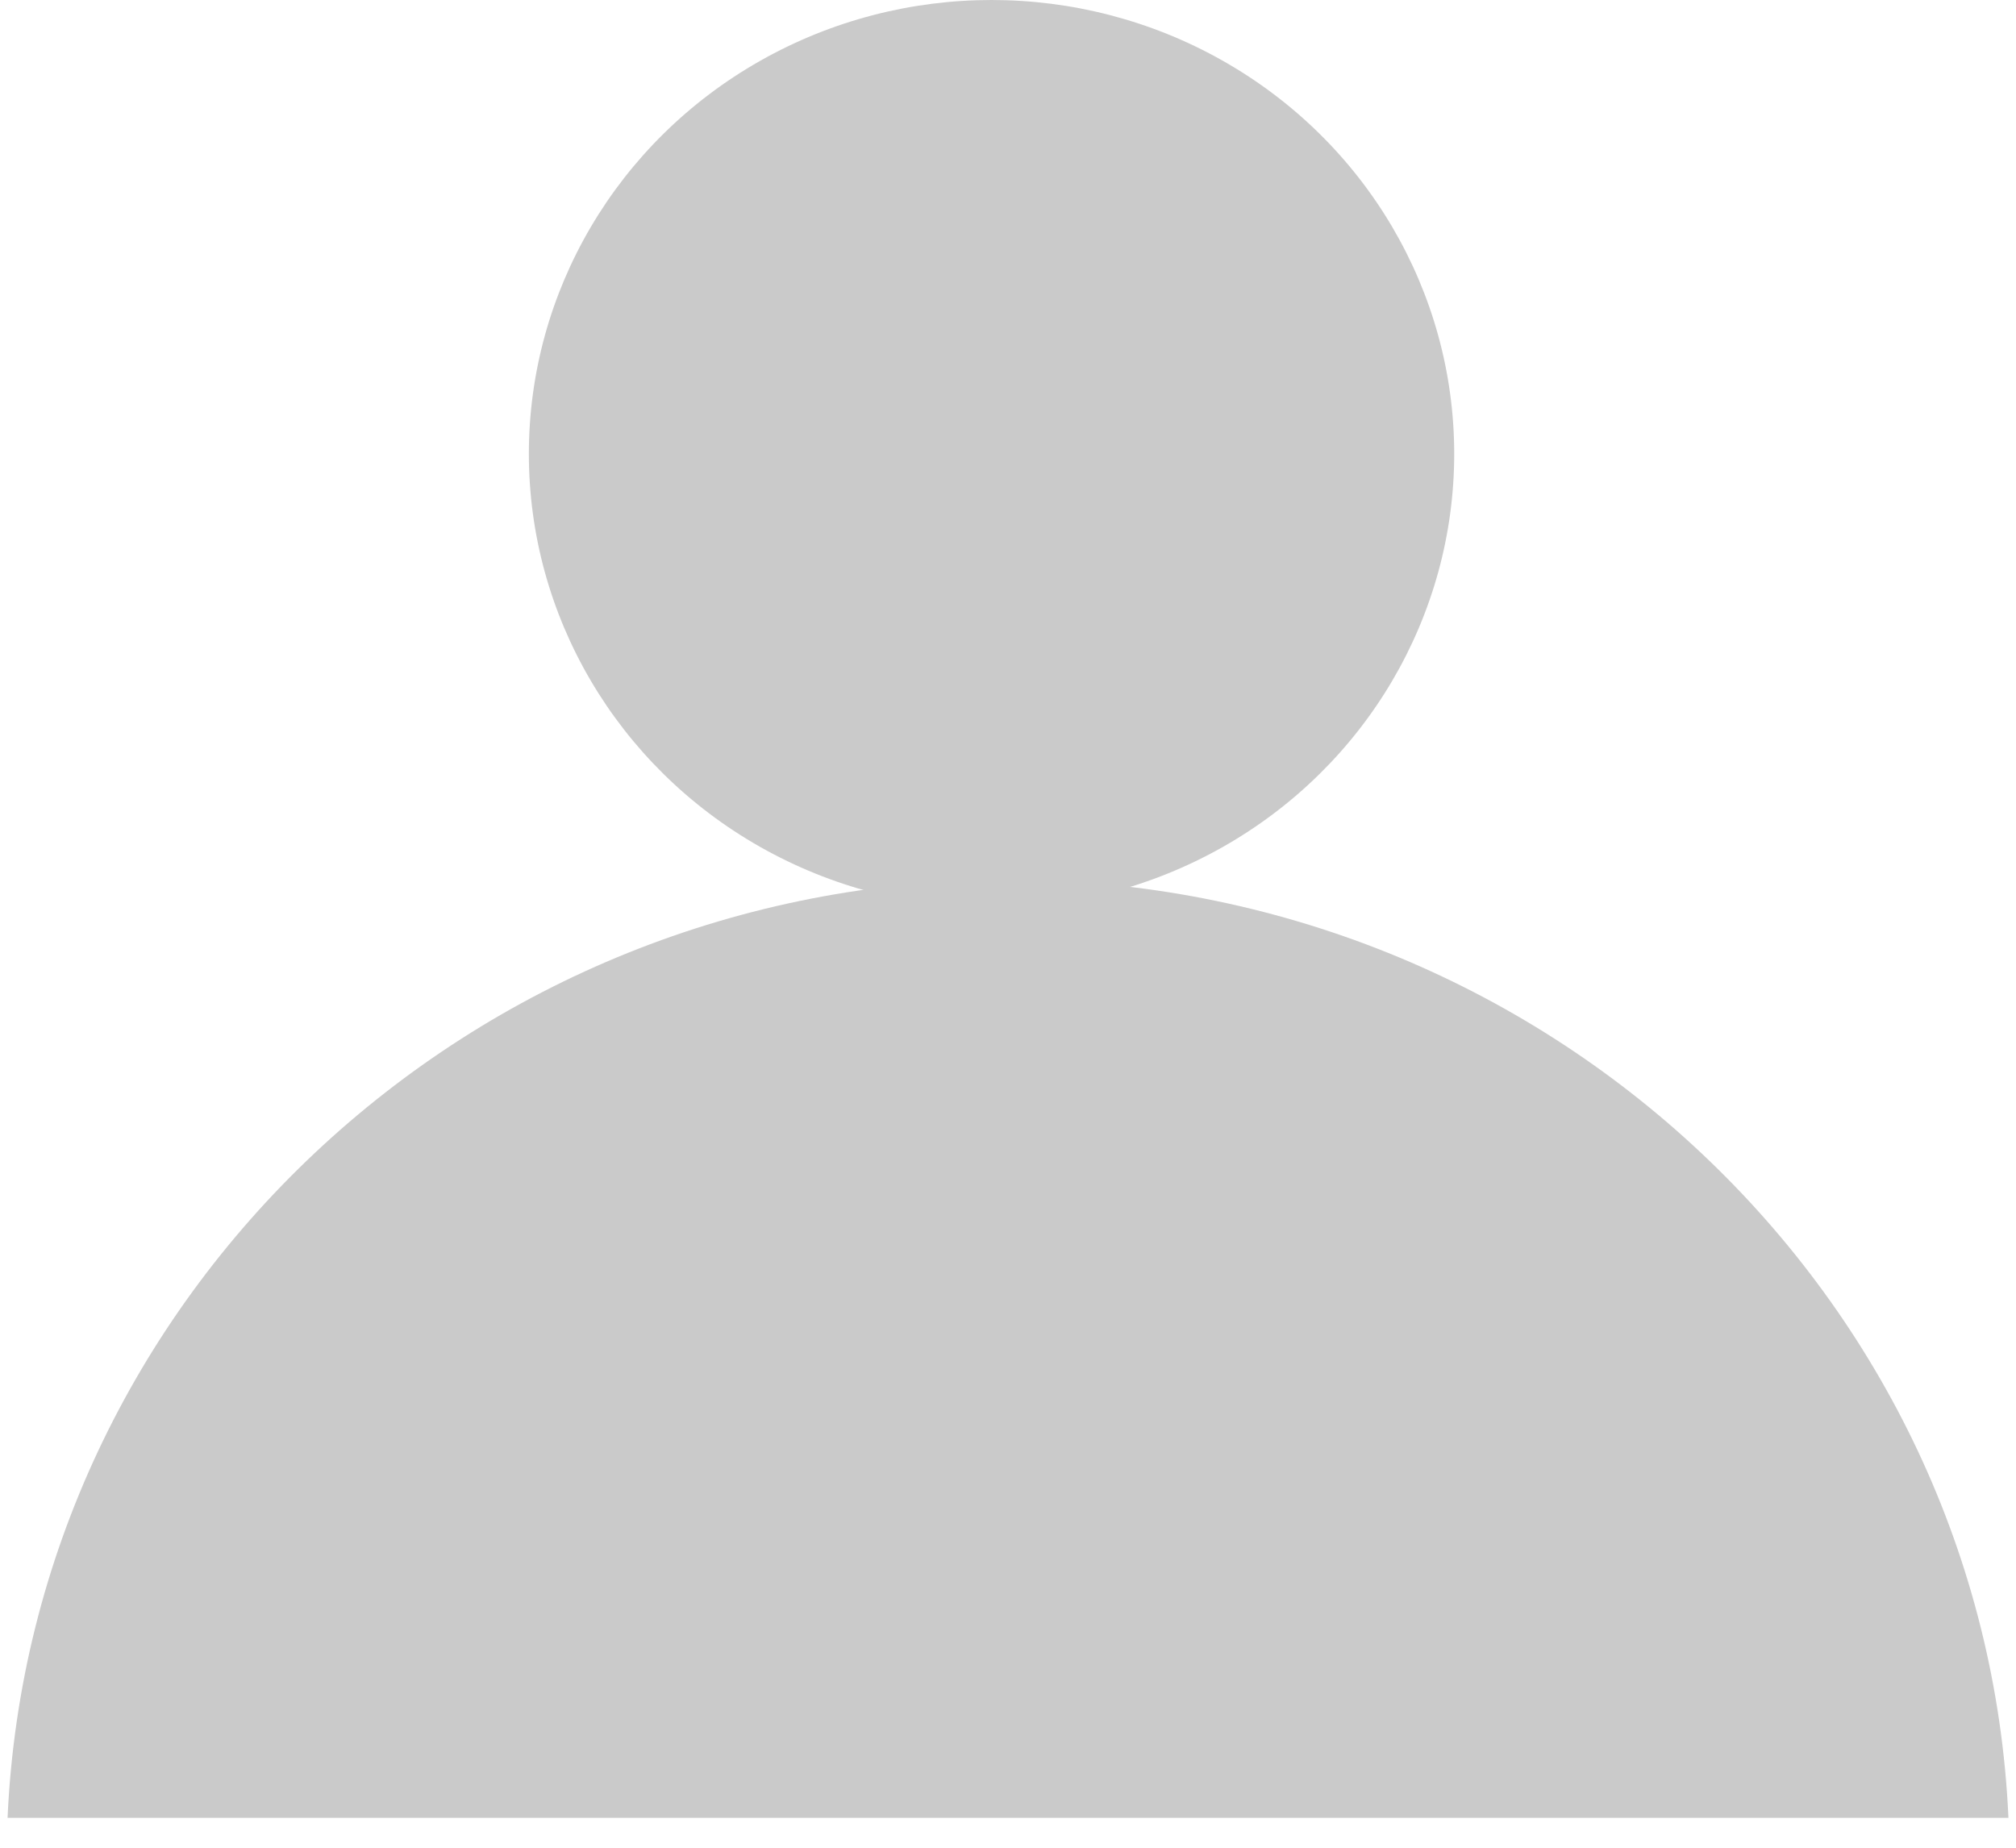 <svg xmlns="http://www.w3.org/2000/svg" width="12" height="11" viewBox="0 0 12 11">
    <g fill="#CACACA" fill-rule="evenodd">
        <ellipse cx="5.902" cy="2.702" rx="2.754" ry="2.702"/>
        <path d="M.045 10.822C.185 7.714 2.797 5.237 6 5.237c3.203 0 5.815 2.477 5.955 5.585H.045z"/>
    </g>
</svg>
